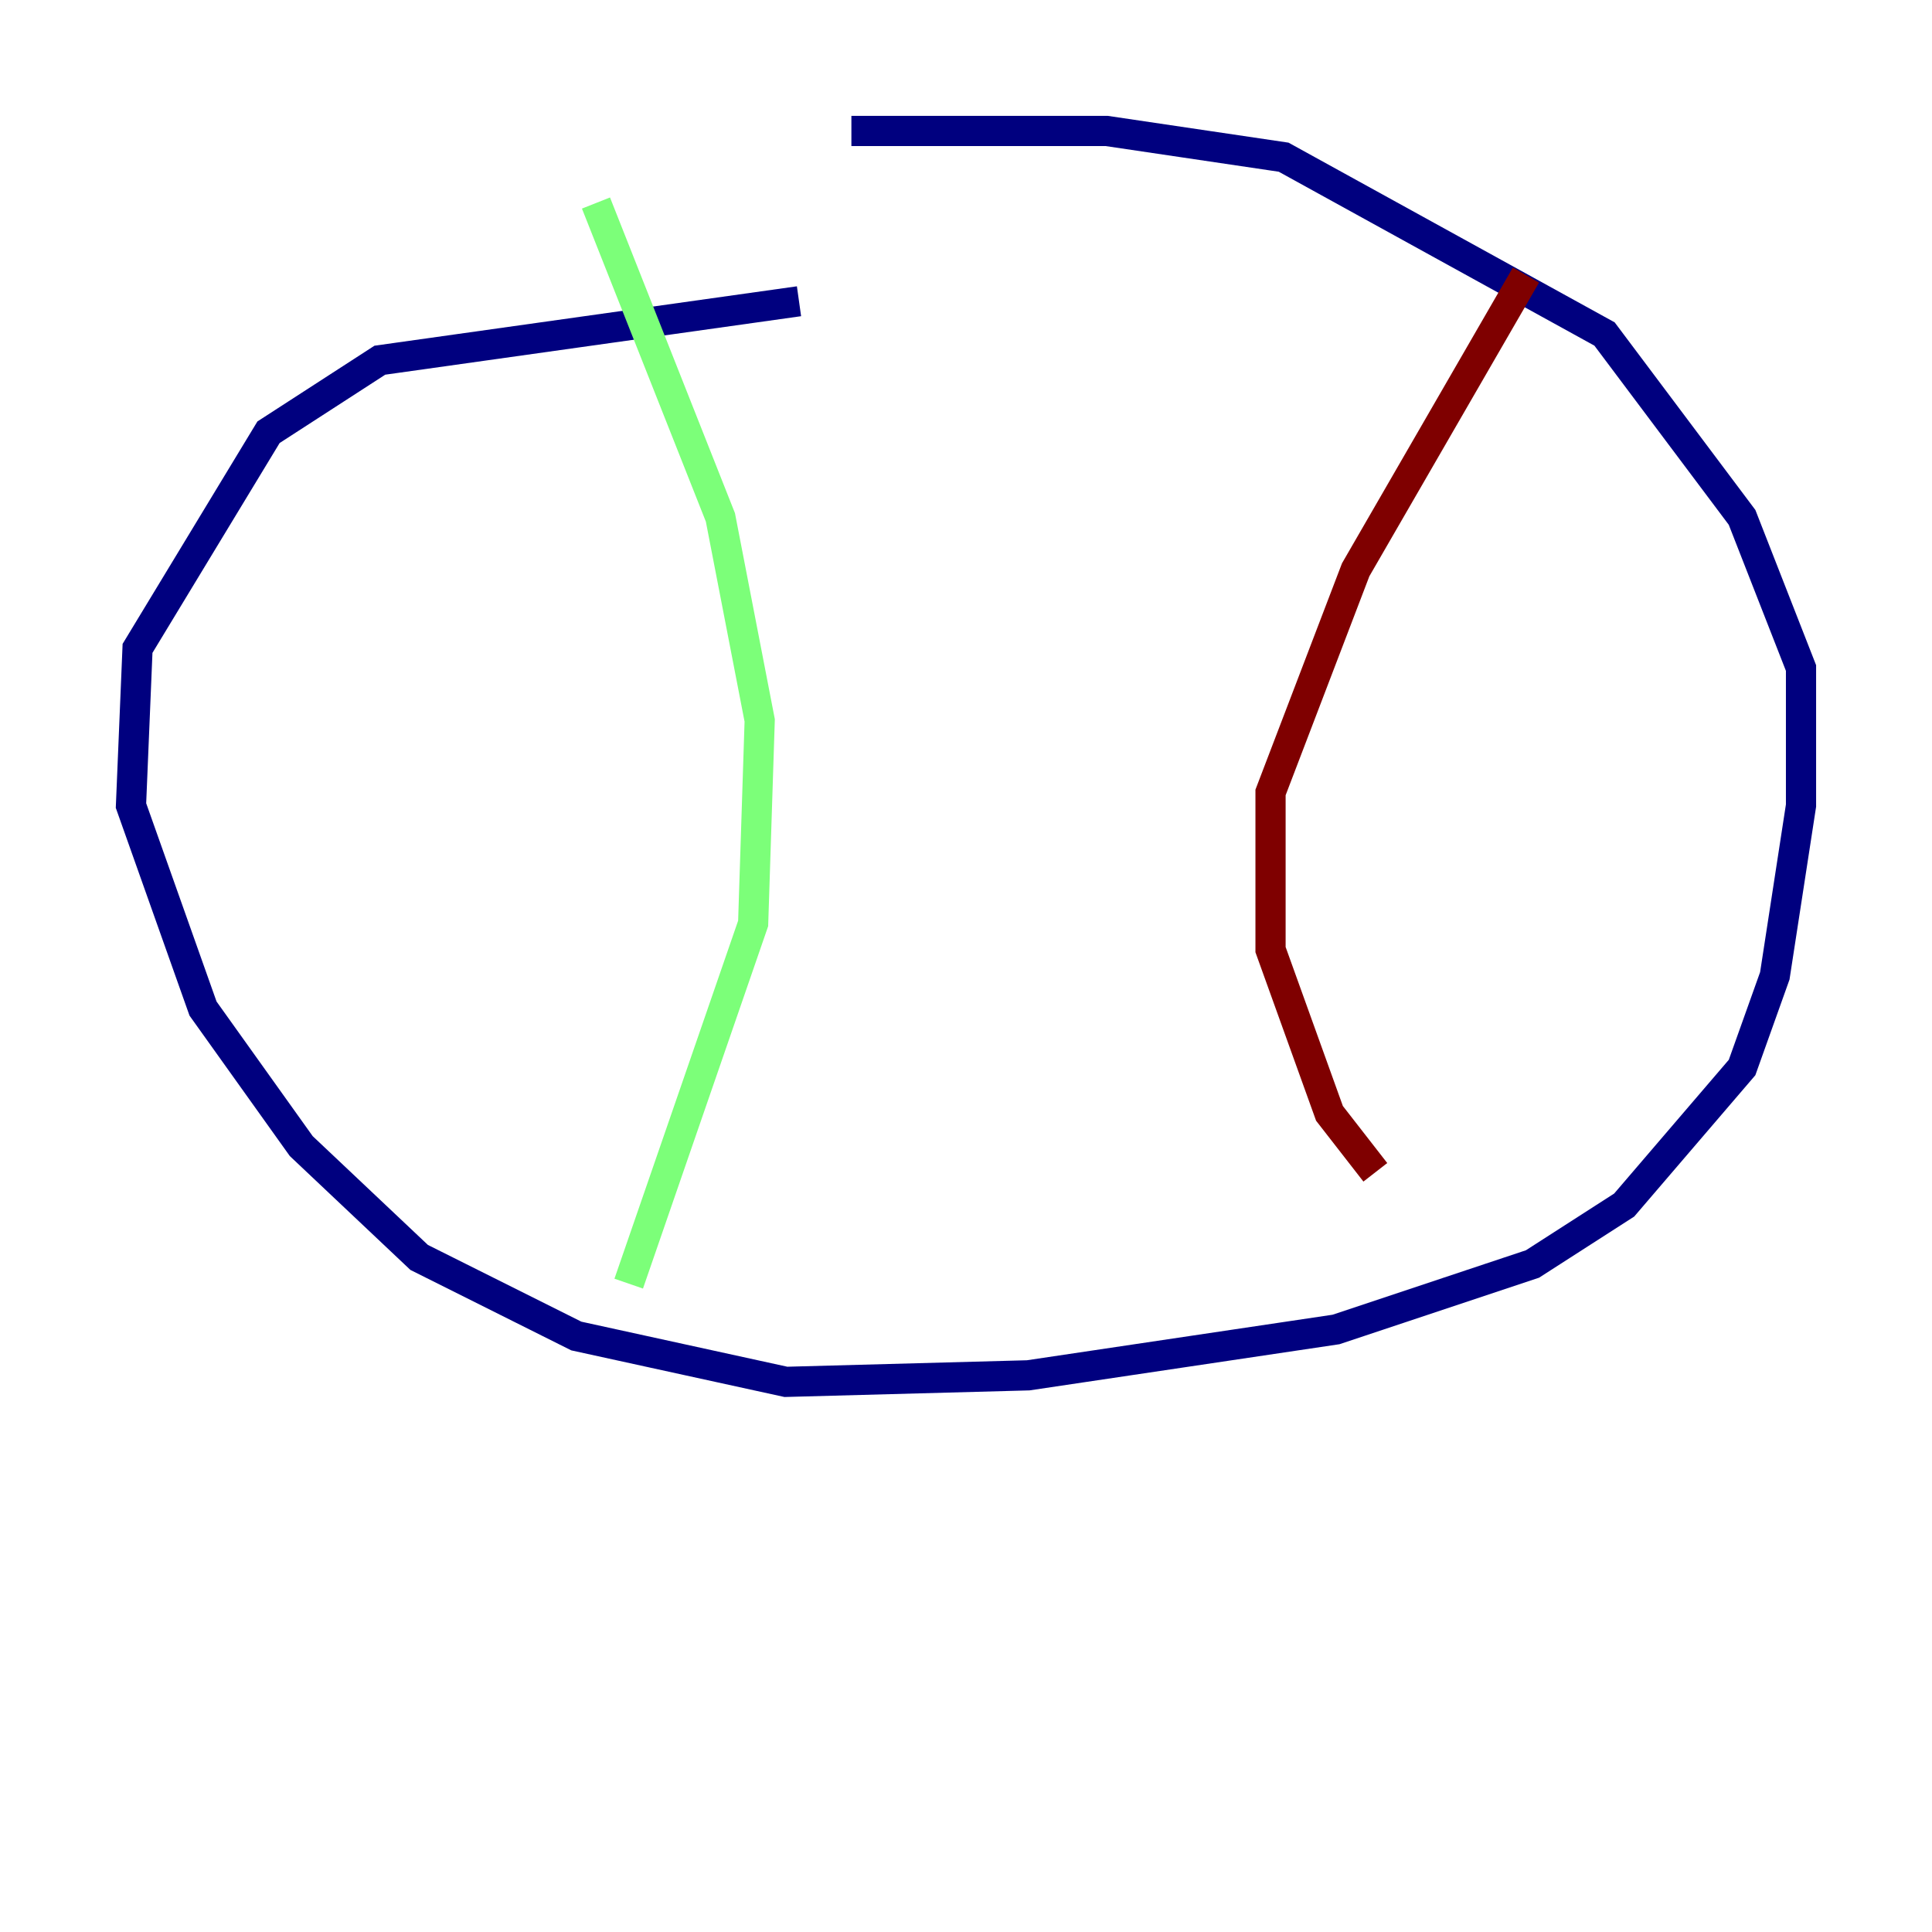 <?xml version="1.0" encoding="utf-8" ?>
<svg baseProfile="tiny" height="128" version="1.2" viewBox="0,0,128,128" width="128" xmlns="http://www.w3.org/2000/svg" xmlns:ev="http://www.w3.org/2001/xml-events" xmlns:xlink="http://www.w3.org/1999/xlink"><defs /><polyline fill="none" points="52.936,19.959 25.166,23.864 17.79,28.637 9.112,42.956 8.678,53.37 13.451,66.82 19.959,75.932 27.77,83.308 38.183,88.515 52.068,91.552 68.122,91.119 88.515,88.081 101.532,83.742 107.607,79.837 115.417,70.725 117.586,64.651 119.322,53.37 119.322,44.258 115.417,34.278 106.305,22.129 85.044,10.414 73.329,8.678 56.407,8.678" stroke="#00007f" stroke-width="2" /><polyline fill="none" points="39.485,13.451 47.729,34.278 50.332,47.729 49.898,61.18 41.654,85.044" stroke="#7cff79" stroke-width="2" /><polyline fill="none" points="101.098,18.224 89.817,37.749 84.176,52.502 84.176,62.915 88.081,73.763 91.119,77.668" stroke="#7f0000" stroke-width="2" /></svg>